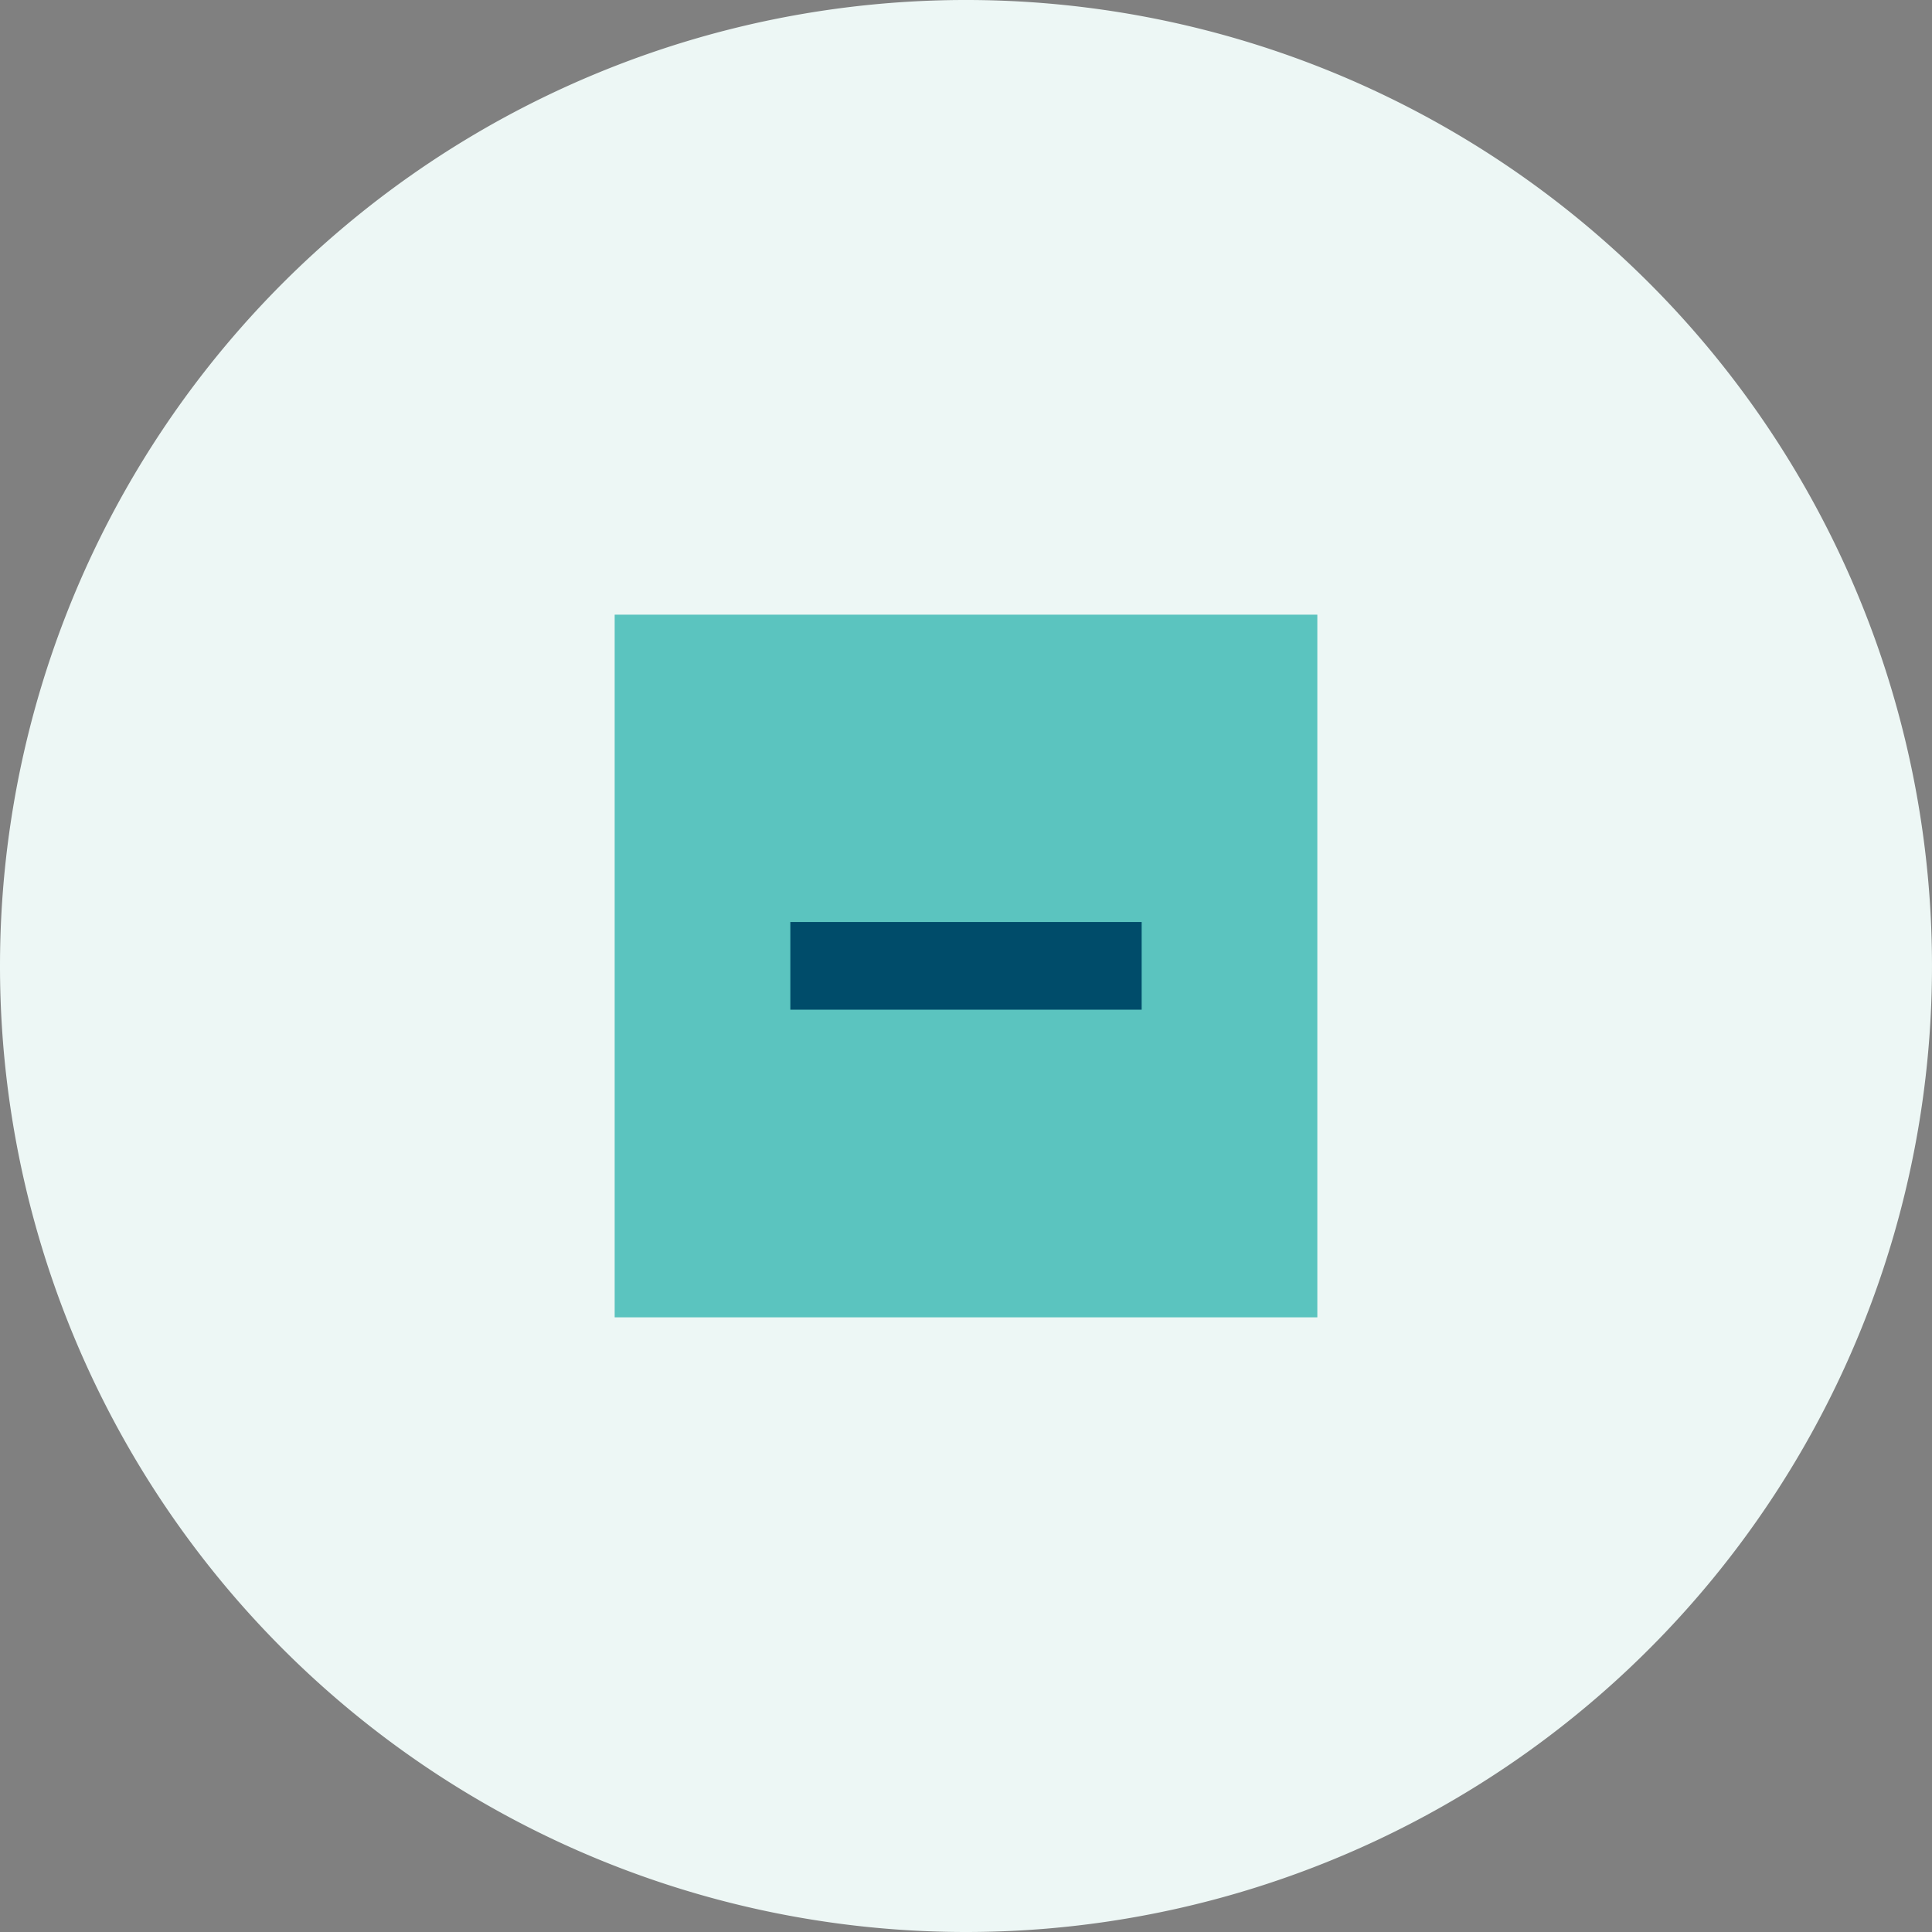 <svg xmlns="http://www.w3.org/2000/svg" viewBox="0 0 62.36 62.36"><rect x="0" y="0" width="62.36" height="62.36" fill="#808080" stroke="none"/><defs><style>.cls-1{fill:#edf7f5;}.cls-2{fill:#5bc4bf;}.cls-3{fill:#004c6a;}</style></defs><g id="Layer_2" data-name="Layer 2"><g id="Layer_1-2" data-name="Layer 1"><path class="cls-1" d="M31.18,62.36A31.18,31.18,0,1,0,0,31.18,31.18,31.18,0,0,0,31.18,62.36"/><rect class="cls-2" x="19.84" y="19.84" width="22.68" height="22.68"/><rect class="cls-3" x="25.51" y="29.76" width="11.34" height="2.83"/></g></g></svg>